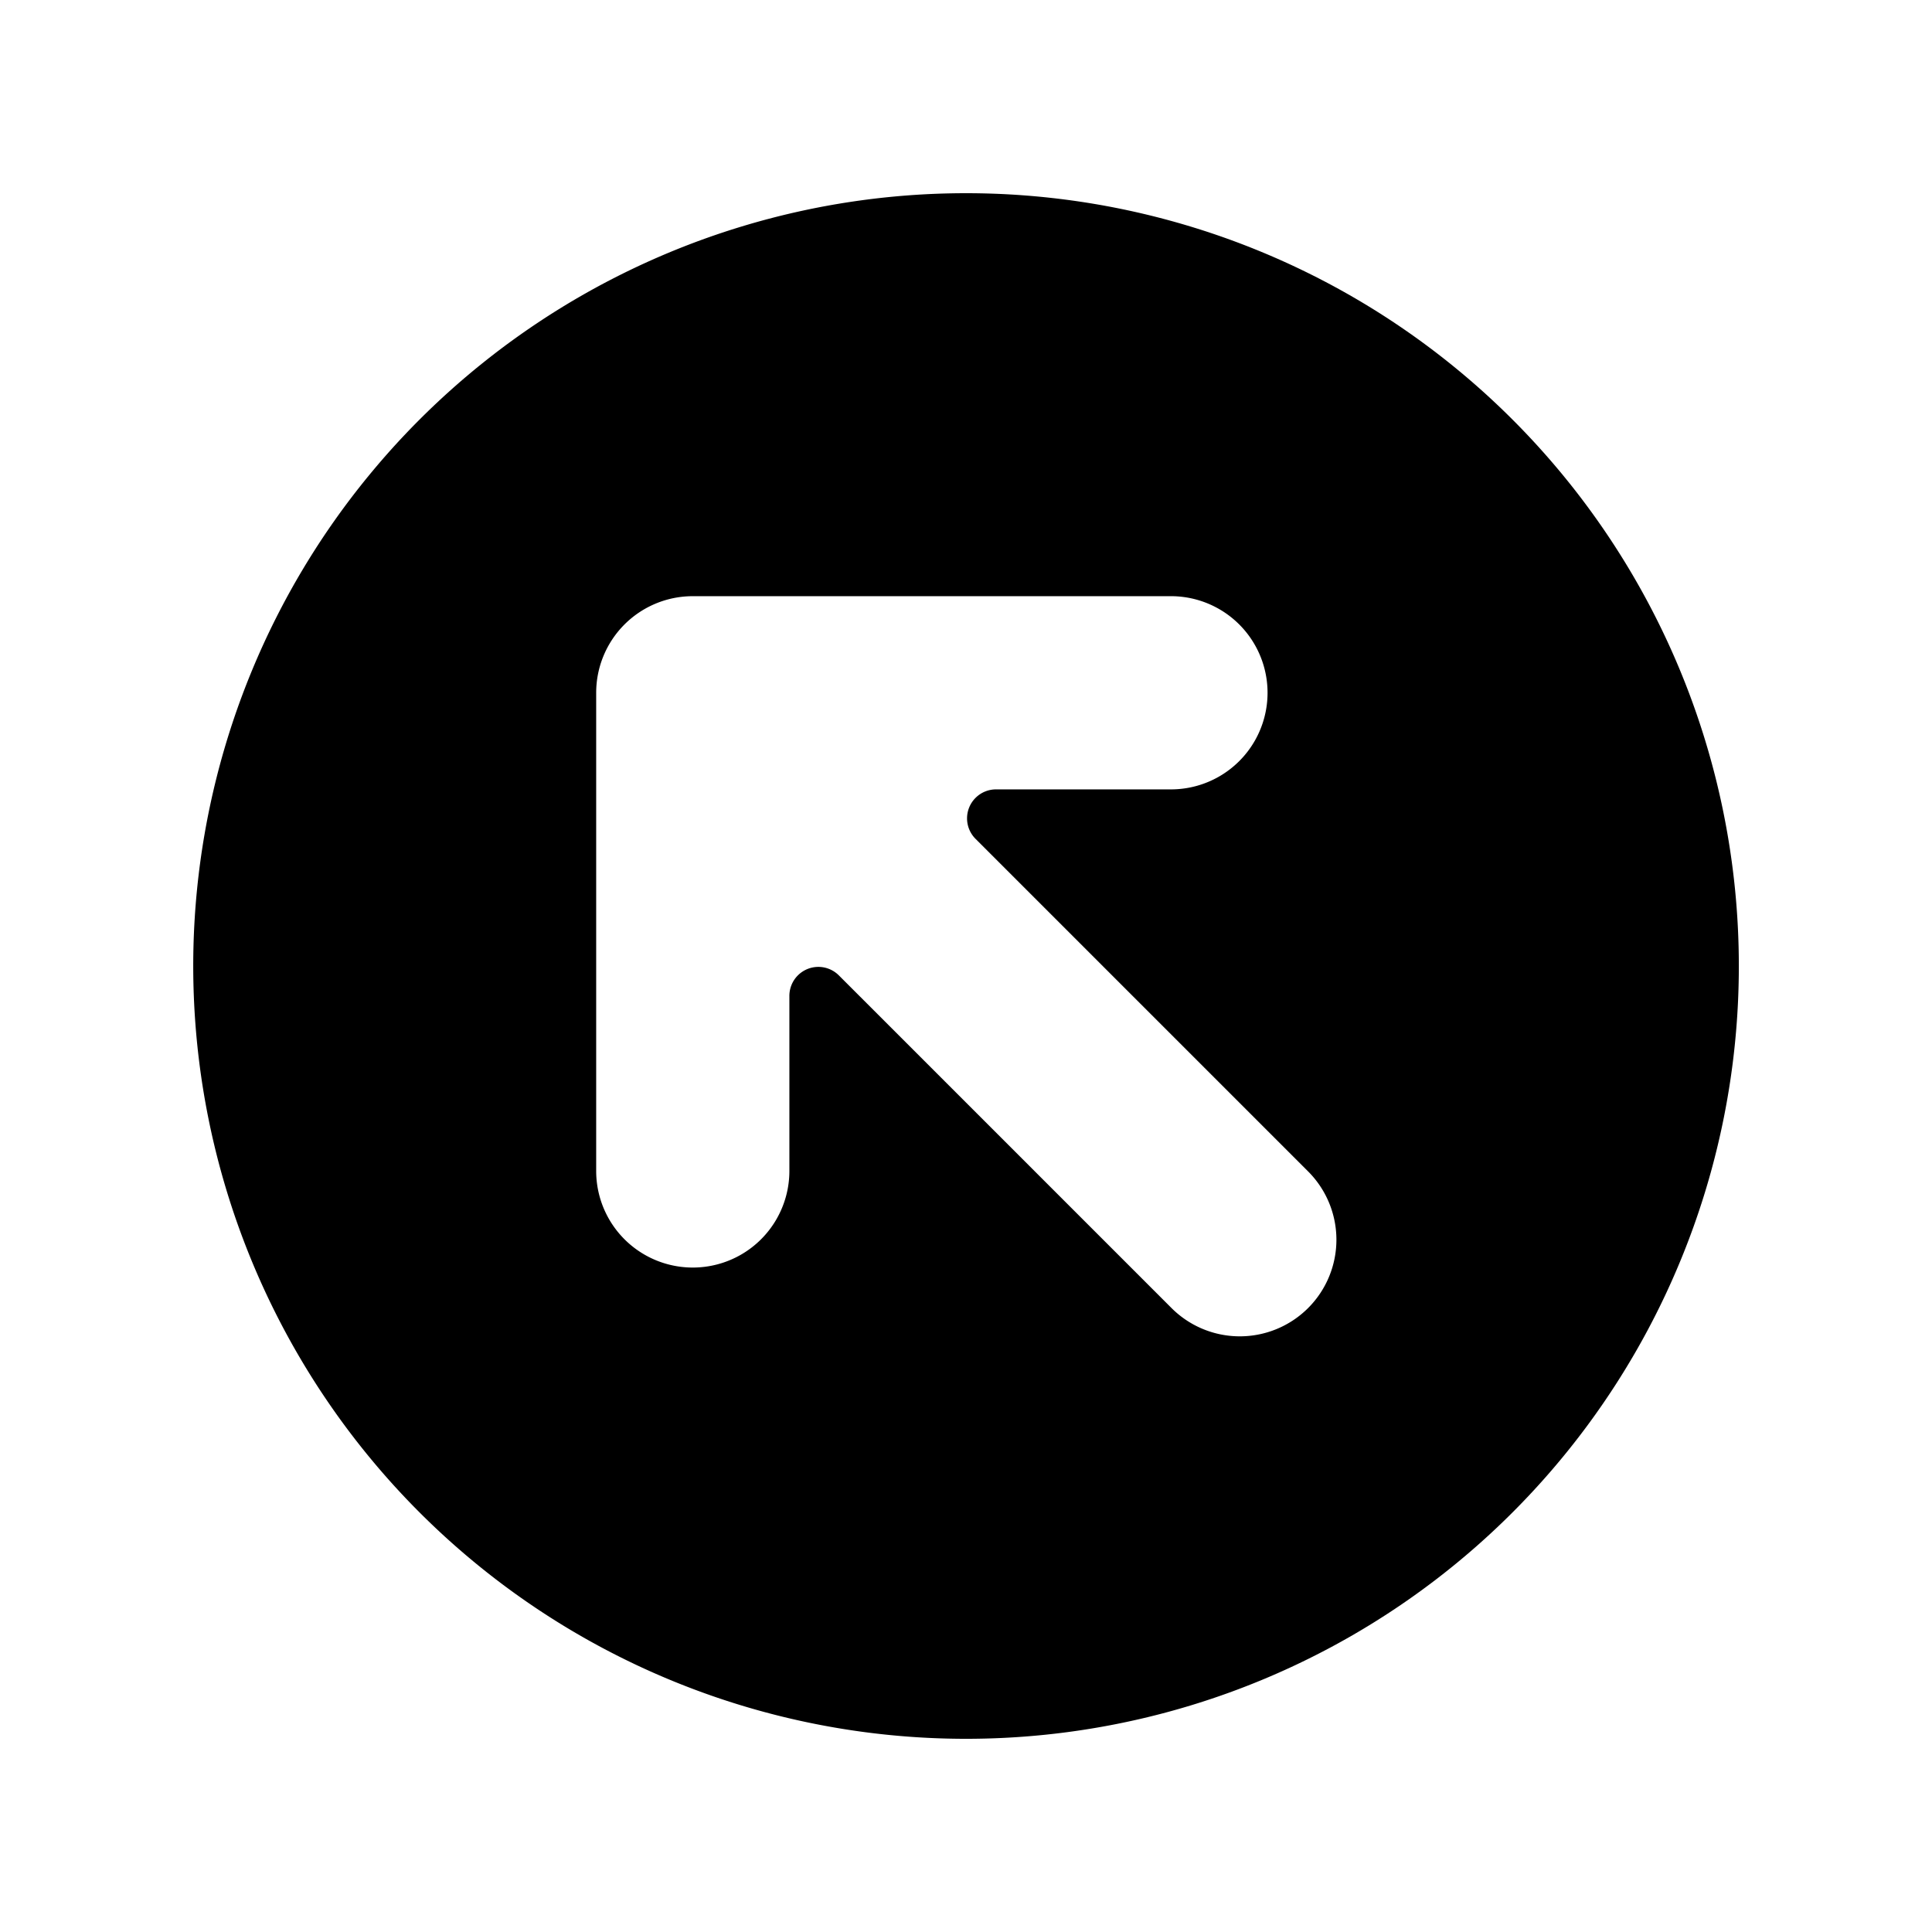 <svg xmlns="http://www.w3.org/2000/svg" width="24" height="24" fill="none" viewBox="0 0 24 24">
  <path fill="#000" fill-rule="evenodd" d="M18.789 18.788a9.6 9.6 0 1 0-13.577 0 9.6 9.6 0 0 0 13.577 0ZM8.606 7.406a1.2 1.2 0 0 0-1.2 1.2v5.94a1.2 1.2 0 0 0 2.4 0v-2.174a.36.36 0 0 1 .615-.255l4.125 4.125a1.2 1.2 0 1 0 1.697-1.697l-4.125-4.125a.36.36 0 0 1 .255-.614h2.173a1.2 1.2 0 0 0 0-2.4h-5.94Z" clip-rule="evenodd"/>
</svg>
